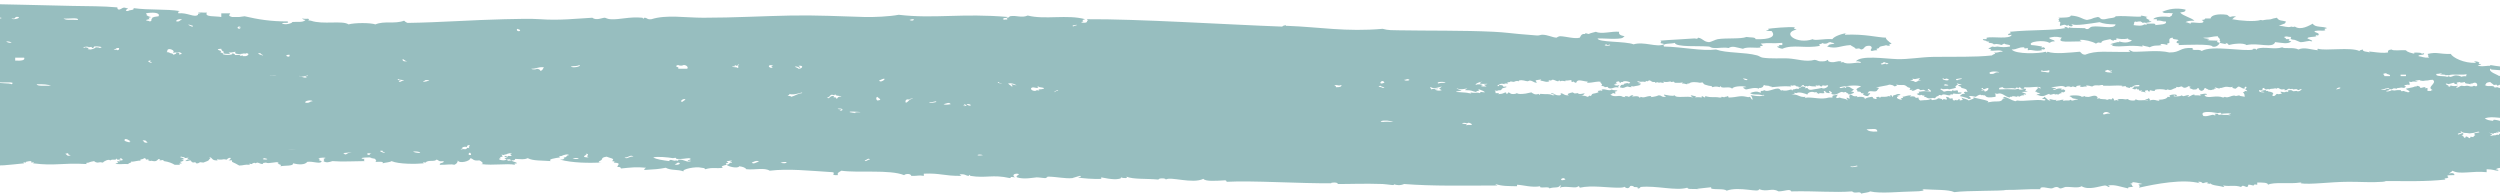<?xml version="1.0" encoding="utf-8"?>
<!-- Generator: Adobe Illustrator 16.0.0, SVG Export Plug-In . SVG Version: 6.00 Build 0)  -->
<!DOCTYPE svg PUBLIC "-//W3C//DTD SVG 1.1//EN" "http://www.w3.org/Graphics/SVG/1.1/DTD/svg11.dtd">
<svg version="1.1" id="Capa_1" xmlns:x="http://ns.adobe.com/Extensibility/1.0/" xmlns:i="http://ns.adobe.com/AdobeIllustrator/10.0/" xmlns:graph="http://ns.adobe.com/Graphs/1.0/"
	 xmlns="http://www.w3.org/2000/svg" xmlns:xlink="http://www.w3.org/1999/xlink" xmlns:a="http://ns.adobe.com/AdobeSVGViewerExtensions/3.0/"
	 x="0px" y="0px" width="640px" height="49.566px" viewBox="0 0 640 49.566" enable-background="new 0 0 640 49.566"
	 xml:space="preserve">
<path fill-rule="evenodd" clip-rule="evenodd" fill="#97BEBF" d="M-55.068,0.19l0.229,0.189c-0.513,0.294-1.492,0.393-1.376,0.945
	c7.737-0.488,17.259-0.481,22.483-0.567l-0.231,0.283l0.689-0.094c0.022,0.241,0.584,0.263,0.459,0.568
	c0.575-0.077,0.937-0.244,0.917-0.568l0.688,0.094l-0.227-0.283C-16.477,0.616,2.637,1.154,18.57,1.514
	c4.173,0.093,7.716,0.024,11.47,0.378c0.074,0.222-0.08,0.537,0.459,0.568c0.786-0.178,0.924-0.772,1.835-0.378
	C33.621,2,31.187,2.786,32.792,2.838c0.189-0.364,1.778-0.15,1.377-0.756c4.203,0.569,8.268,0.166,11.928,0.756
	c-0.533,0.031-0.499,0.299-0.46,0.567c2.386-0.237,4.141,1.196,5.048,0.379v-0.19l0.69-0.094l-0.69-0.095
	c-0.076-0.41,1.629-0.085,2.293-0.189c-0.779,1.205,2.206,0.855,3.673,1.136V3.405h2.296c-0.243,0.483-0.612,0.661,0.457,0.947
	h1.835l0.687-0.095l0.69-0.094c3.424,0.796,6.657,1.333,11.011,1.324c0.711,0.671-1.558,0.114-1.376,0.567
	c1.344,0.53,3.28-0.542,2.295-0.379c1.29-0.214,2.985,0.219,3.667-0.567c-0.513-0.04-0.714-0.21-0.916-0.379
	c1.149,0.241,1.437-0.096,1.835,0.19l-0.228,0.283l0.685,0.095c3.078,1.077,8.111-0.139,9.635,0.947
	c1.607-0.441,5.577-0.453,6.883,0c2.287-0.972,4.928-0.028,7.342-0.947c0.221,0.224,0.489,0.43,0.918,0.568
	c8.272-0.128,16.759-0.764,24.773-0.946c2.836-0.065,6.846-0.177,9.176,0c4.768,0.359,9.231-0.152,13.308-0.378
	c1.049,0.818,2.594-0.034,3.211,0c0.206,0.01,0.675,0.327,1.376,0.378c2.457,0.179,4.811-0.718,8.258-0.378l0.23,0.283l0.229-0.283
	c0.914,0.001,0.582,0.515,1.834,0.378c3.797-1.215,8.718-0.378,13.304-0.378c7.916,0,15.386-0.441,22.484-0.567
	c6.394-0.116,13.127,0.215,18.809,0.378c2.189,0.063,6.355-0.106,8.717-0.568c9.139,1.081,16.208-0.463,27.99,0.568
	c-0.623,0.458-0.918,0.117-1.378,0.377c0.554,0.041,0.282,0.211,0,0.379c0.654-0.076,0.774-0.228,1.378,0
	c-0.854-0.336,0.198-0.553,0.457-0.945c1.753-0.327,2.908,0.524,4.588-0.189c4.28,1.132,10.201-0.332,14.683,0.945l-0.689,0.221
	l0.229,0.347c-1.613,0.318,1.153,0.59,0.916,0l0.231-0.285l-0.231-0.283c12.883-0.093,35.675,1.368,50.01,1.892
	c0.102-0.212,0.512-0.296,0.917-0.378v0.189h0.463c8.134,0.294,14.969,1.584,24.313,0.756c1.401,0.412,2.59,0.351,4.129,0.378
	c7.306,0.137,16.629,0.002,24.318,0.379c2.926,0.142,4.829,0.441,6.424,0.567c2.199,0.174,3.474,0.296,4.588,0.378
	c0.666,0.05,0.98-0.19,1.375-0.188c1.463,0.004,2.504,0.664,3.67,0.756c-0.032-0.002,0.6-0.387,0.918-0.378
	c1.55,0.047,3.717,0.746,5.047,0.378c0.252-0.336,0.238-0.785,0.916-0.946h0.463V8.514c0.46,0,0.543,0.152,0.919,0.188
	c0.446-0.257,1.219-0.378,1.834-0.567c1.423,0.701,4.075-0.197,5.96,0c-0.245,0.668,0.393,0.973,1.381,1.135l-0.232,0.189
	l-0.229,0.189c-0.842,0.559-5.384,0.12-6.423,0.189c-0.076,1.044,7.225,0.679,9.175,1.514c2.738-0.806,5.901,0.858,7.802,0
	c-0.007-0.25-0.804-0.172-0.919-0.379l0.229-0.283l-0.229-0.284c2.617-0.24,4.849-0.279,8.718-0.568l0.691,0.096l0.225-0.285
	c1.264,0.193,1.408,1.048,2.756,1.135c0.472,0.032,1.672-0.657,2.291-0.758c2.215-0.352,5.871,0.018,7.342-0.566
	c0.803,0.176,2.465-0.005,2.294,0.566c3.768,0.159,5.364-0.686,4.13-2.08c-0.54-0.03-1.301,0.033-1.373-0.189l0.686-0.093
	l-0.23-0.285c0.852-0.143,5.382-0.592,6.885-0.378l-0.23,0.347l0.686,0.22c-3.999,0.87,0.072,3.895,4.133,2.458
	c0.428,0.486,2.899-0.174,5.043,0c0.321-0.755,2.93-1.558,3.674-1.511c-0.357,0.041-0.535,0.157-0.459,0.378
	c5.125-0.23,8.145,0.692,10.553,0.756c-0.426,0.126,0.794,1.176,1.375,1.514l-0.621,0.229l0.162,0.338
	c-0.357-0.042-0.906-0.005-0.916-0.19c-0.539,0.283-1.909,0.224-1.836,0.757l-0.691,0.222l0.232,0.346
	c-0.633-0.009-1.01,0.09-1.377,0.189c-0.945-0.205,0.647-0.771-0.459-1.324c-1.797-0.109-1.17,0.78-2.293,0.945l-0.539-0.282
	l-0.838,0.094c-0.268-0.393-0.965-0.61-1.375-0.947c-2.851,0.198-3.422,1.063-5.965,0.379l0.227-0.189l0.228-0.19
	c0.123-0.265,1.009-0.216,1.382-0.377c-0.007-0.251-0.806-0.173-0.918-0.379c-0.91,0.003-0.586,0.517-1.836,0.379
	c0-0.105-0.373-0.215-0.462,0l-0.686,0.22l0.231,0.347c-3.658,0.774-6.904-0.459-9.639,0.757c-0.657-0.106-1.12-0.296-1.373-0.568
	l0.688-0.093l-0.231-0.286h0.917v-0.567c-2.795,0.236-3.262-0.098-5.506,0.19c0.029,0.242,0.589,0.261,0.462,0.567l-0.688,0.096
	l0.227,0.282c-0.819,0.352-3.346-0.269-4.587,0.379c-1.726-0.321-2.595-0.858-3.671-0.19c-1.123-0.247-2.448,0.046-3.67,0
	c-0.918-0.032-0.953-0.337-1.375-0.378c-2.525-0.24-8.42,0.234-8.717-0.946c-0.908,0.32-3.383-0.006-2.754,0.946
	c4.624,0.07,9.643,1.219,13.305,0.756c2.756,0.983,7.256,0.618,10.553,1.514c0.488,0.134,0.844,0.482,1.378,0.567
	c1.987,0.324,5.093,0.121,6.424,0.19c2.465,0.131,4.61,1.001,6.878,0.378c0.657,0.047,0.775,0.313,1.381,0.378
	c1.043,0.054,1.723-0.044,1.834-0.378c0.629,0.191-0.195,0.313,0.918,0.569c1.401,0.138,1.352-0.327,2.754-0.191l-0.232,0.286
	l0.688-0.095c0.883,0.787,3.647-0.036,4.129,0.188c1.078-0.002-0.164-0.515-0.916-0.379c1.402-1.629,7.405-0.669,10.551-0.567
	c2.865,0.094,6.052-0.51,9.181-0.568c5.328-0.093,10.699,0.119,15.134-0.378c0.262-0.385,1.385-0.371,0.463-0.756
	c1.295,0.156,1.186-0.266,2.291-0.19c-0.488-0.714-2.717,0.008-3.207-0.378l0.229-0.283l-0.691-0.095
	c0.111-0.271,0.76-0.319,0.916-0.568l0.691,0.095l0.689-0.095c1.301,0.198,1.911,0.198,3.207,0c0.406-0.606-1.183-0.392-1.371-0.756
	c-0.867,0.141-0.317,0.564-1.379,0.189l-0.688-0.094l-0.688,0.094c-0.187-0.237-0.592-0.385-1.379-0.379l0.23-0.283l-0.686-0.094
	c-0.043-0.299-1.172-0.149-0.918-0.57h0.918V9.648c1.547-0.384,6.079,0.521,6.422-0.756c-0.576,0.041-0.938,0.295-0.918-0.19
	l0.688-0.221l-0.233-0.346c5.426-0.558,10.943-0.276,14.228-0.946c-0.515-0.394-0.496-0.4,0.458-0.189l0.228,0.283L529.676,7
	c0.619,0.321,5.117,0.019,4.13,0.378c1.208,0.29,0.882-0.416,1.833-0.567c1.868-0.296,5.661,0.809,5.963-0.567
	c-1.827-0.004-3.229-0.182-4.127-0.569c-2.536,0.395-6.134,0.964-6.881,0.569c-0.252,0-0.521,0.152,0,0.189
	c0.025,0.354-0.355,0.4-0.918,0.189l-0.231-0.283l-0.228,0.283c-0.807-0.471-0.76-0.276-1.834,0
	c-0.266-0.332,0.553-1.112-0.46-1.135l0.23-0.285l-0.23-0.283c0.557-0.04,0.282-0.21,0-0.378c1.394-0.056,3.132,0.029,3.212-0.567
	c2.488,0.188,2.748,0.901,4.127,1.134c2.107-0.393,0.716-0.338,2.753-0.756c0.886,0.077,0.362,0.732,1.835,0.567
	c1.385-0.373,2.582-0.257,2.752-0.756c2.988-0.23,7.408,0.489,6.423-0.189c1.298,0.189,1.153,0.276,1.836,0.378
	c-1.079,0.052,0.044,0.704,0.464,0.756l-0.231,0.283l0.686,0.096c-0.114,0.264-1.004,0.216-1.372,0.378l-0.463-0.095l-0.453,0.095
	c0-0.19-0.377-0.226-0.466-0.378c-0.786-0.076-1.173,0.28-1.37,0c-0.515,0.172-0.146,0.35-0.465,0.946
	c1.176,0.144,2.111,0.278,2.754-0.189l0.689,0.095l-0.227-0.285c0.866,0.083,2.764-0.258,2.291,0.379
	c1.244-0.182,3.162-0.084,2.752-0.946c-1.105,0.077-0.998-0.345-2.293-0.19V4.919h-0.916c0.387-0.701,2.746-0.8,4.125-0.567
	c1.021-0.44,0.409-0.507,0.92-0.947c-1.728-0.216-2.091,0.181-2.754-0.378c1.644-0.714,3.524-1.108,5.967-0.567
	c0.022,0.742-0.967,0.585-1.379,0.756c0.77,0.882,2.752,1.262,3.672,2.081c-1.135-0.027-1.902,0.098-2.293,0.378
	c0.652,0.047,0.773,0.312,1.377,0.379c-0.539-0.791,3.188,0.367,3.211-0.567c0-0.191-0.371-0.226-0.457-0.379l0.688-0.095
	l0.228-0.284h1.375c0.056-0.856,1.938-1.269,4.131-0.945c0.335,0.049,0.486,0.486,0.917,0.568c-0.226-0.044,1.448-0.396,1.376,0
	c-0.643,0.049-0.524,0.413-0.918,0.567c2.085,0.401,5.787,0.707,7.341,0.189l0.459,0.094l0.459-0.094
	c1.067-0.212,1.228,0.04,2.292-0.379l0.46-0.094l0.459-0.094c0.491,0.88,1.438,0.674,2.294,0.946
	c-0.213,0.718-0.25,0.433-1.835,1.135c1.364-0.011,2.325,0.557,3.215,0.189l0.455,0.094l0.464-0.094
	c1.565,1.048,3.74-0.314,4.586-0.757c0.517,1.047,2.559,0.619,3.67,1.135l-0.688,0.221l0.226,0.346
	c-0.967,0.252-1.354-0.093-2.752,0.189c-0.076,0.536,1.553,0.37,0.918,1.135l-0.687-0.092l0.231,0.282
	c-0.586,0.264-2.246,0.081-2.298,0.567c0.263,0.172,1.894,0.698,0.915,0.758c-0.261-0.396-1.727,0.272-2.75,0.188
	c-0.447-0.194-0.902-0.383-1.371-0.567l-0.691-0.094c0,0-0.69-0.097-0.228-0.663c-1.254,0.018-0.923-0.314-1.834,0
	c0.021,0.243,0.584,0.262,0.454,0.566h0.917l-0.226,0.349l0.688,0.221c-0.86,0.798-2.354,0.364-4.133,0.188
	c-0.601,1.71-4.328,0.058-7.341,0.756c-0.805-0.677-3.598-0.299-4.588,0c0.027-0.324-0.354-0.483-0.916-0.567
	c1.083,0.653-0.571,0.126-1.376,0l0.227-0.283l-0.227-0.284c0.327-0.578-0.47-0.69-0.459-1.135
	c-1.459,0.029-2.021,0.429-3.671,0.378c-0.079,0.256,2.656,0.247,0.918,0.568c0.39,0.179,1.128,0.125,2.753,0.189l-0.231,0.346
	l0.69,0.221c-0.011,0.318-0.839,1.256-1.835,0.946c-0.143-0.751-7.569-0.404-8.719-0.379l0.229-0.346l-0.69-0.221
	c0.072-0.222-0.074-0.535,0.461-0.567c0.14-0.498-1.779-0.149-1.377-0.757c-1.31,0.028-0.841,0.789-0.92,1.324l-0.621,0.23
	l0.168,0.337c-2.211-0.705-2.039,0.128-1.381,0c-1.326,0.256-1.976-0.083-3.207,0.568c-0.453-0.255-1.548-0.244-1.834-0.568v0.379
	c-3.716-0.524-5.248,0.272-7.805-0.189l0.232-0.283l-0.688-0.095c0.448-0.256,1.221-0.379,1.835-0.568h0.457v-0.188
	c1.293,0.429,2.324,0.359,3.213-0.19c-0.043-0.298-1.171-0.147-0.917-0.568c-0.982,0.291-2.5,0.131-2.753,0
	c-0.862,0.046,0.261,0.311-0.464,0.379h-0.454v0.189c-0.516-0.04-0.715-0.21-0.917-0.38c-0.947,0.242-2.33,0.304-2.297,0.947
	l-0.839-0.094l-0.537,0.284c-0.864-0.545-2.995-1.076-4.131-0.946c-0.101,0.011,0.456,0.379,0.46,0.379
	c-2.895-0.036-6.655,0.49-5.047-0.947c-1.688-0.401-2.283-0.194-3.213,0c-0.074,0.535,1.377,0.441,1.377,0.947
	c-0.901-0.057-0.909,0.255-1.377,0.377c-1.215-0.891-5.746-0.305-4.586,0.567c1.074,0.064,1.896,0.229,2.752,0.379l-0.228,0.285
	l0.687-0.096c0.182,0.271,0.55,0.32,0,0.567l-0.687-0.093l0.228,0.283c-2.041,0.394-2.426-0.272-3.67,0v-0.568
	c-0.576,0.043-0.938,0.295-0.916-0.189c-1.646-0.047-1.681,0.569-3.213,0.567c0.998,1.254,7.051,1.079,8.717,0.568l0.229,0.284
	l0.23-0.284c1.889,0.68,5.822,0.205,8.257,0c0.464,0.252,0.434,0.705,1.379,0.758c1.295-0.533,2.785-0.745,4.587-0.758
	c2.215-0.016,6.389,0.145,6.882,0c0.332-0.096-0.88-0.353,0-0.378c0.013,0,0.584,0.37,0.915,0.378
	c2.563,0.059,6.324-0.495,9.176,0.19c2.985,0.031,2.512-1.362,5.967-1.136c-0.354,0.965,1.519,0.088,2.297,0.757
	c2.689-1.561,10.753,0.233,13.303-0.379c-0.484-0.009-0.362-0.241,0.46-0.188l0.228,0.284l0.23-0.284
	c1.705-0.664,4.396,0.298,6.421-0.379c0.506,0.491,2.862-0.115,4.134,0.567c1.489-0.698,3.121,0.052,5.043,0.19
	c0.051-0.213-0.664-0.293,0-0.378c1.867,0.592,8.297-0.493,10.555,0.567c0.094-0.211,0.507-0.292,0.918-0.379
	c-0.215,0.594,1.152,0.534,1.836,0.758c-1.359-0.691,2.376,0.385,4.587,0c-0.131-0.431,0.108-0.711,0.919-0.758
	c0.338,0.428,2.571,0.076,3.668,0.19c0.303,0.506,1.38,0.693,2.295,0.946c-1.158-0.529,1.456-0.353,1.835-0.188
	c-0.706,0.073-0.069,0.227,0.459,0c0.404,0.606-1.511,0.257-1.378,0.754c0.958,0.112,1.312,0.47,2.754,0.379
	c-0.588-0.445,0.063-0.351-0.458-0.945c2.585-0.577,2.737,0.056,5.963,0c0.488,0.897,3.306,2.431,6.426,2.27
	c0-0.189-0.375-0.225-0.462-0.379c0.791-0.01,1.179,0.147,1.379,0.379l-0.23,0.285l0.687,0.094c-0.1,0.149-0.383,0.22-0.917,0.19
	c0.461,0.525,1.853,0.242,2.751,0.19h0.464v-0.19c1.965,0.321,3.942,0.643,6.877,0.568c1.777-1.637,4.968,0.396,6.886-0.191
	c0.18,0.494,1.37,0.572,1.376,1.136c-2.752,0.092-4.504,0.06-6.427-0.378c-1.664,0.725-6.375,0.137-8.712,0
	c0.253,0,0.519-0.154,0-0.189c-0.49,0.867,1.957,1.509,2.291,1.892c0.304-0.256,0.982-0.355,1.834-0.38l0.232,0.283l0.684-0.092
	c0.261,0.272,0.717,0.461,1.383,0.567c0.221-0.223,0.487-0.429,0.916-0.567c0.776,0.724,1.896-0.193,2.751-0.191
	c0.06,0,0.768,0.343,1.375,0.38c2.959,0.175,5.721-0.508,9.637-0.38c0.036,0.708-1.98,0.574-1.376,1.515
	c3.962-0.894,10.601,0.826,15.139-0.568c0.536,0.347,1.199,0.64,1.835,0.946c1.998-0.392,3.433,0.115,5.506,0.189
	c5.194,0.181,14.203-0.078,20.648,0.378c6.531,0.461,12.723,0.013,18.812,0.757l-0.69,0.221l0.229,0.347
	c-6.284,0.194-12.32-0.666-19.726,0.379c0.355,0.041,0.529,0.158,0.457,0.378l-0.621,0.229l0.164,0.337
	c-1.897-0.351-1.361,0.143-1.836,0.379c-3.283,0.154-5.594,0.014-11.015-0.189c-0.02,0.241-0.585,0.262-0.455,0.568
	c2.067,0.184,4.655,0.499,7.797,0.568c0.733,0.017,1.536-0.187,2.297-0.19c0.686-0.004,1.554,0.346,2.293,0.377
	c5.323,0.236,10.819,0.521,15.139,0.57c-0.353,0.041-0.901,0.006-0.916,0.188c3.87-0.134,6.018,0.53,8.259,0.565l-0.229,0.349
	l0.69,0.222c-4.289,0.54-10.227,0.713-13.768,0.944c-3.226,0.21-7.018-0.199-10.093,0c-0.784,0.051-1.643,0.493-2.294,0.567
	c-1.61,0.186-3.194-0.11-4.588,0c-0.796,0.063-1.119,0.355-1.832,0.379c-0.688,0.024-1.652-0.19-2.301-0.189
	c-5.1,0.012-9.608,0.704-13.303,0.757c0.256,0,0.523,0.153,0,0.188l-0.842-0.094l-0.535,0.283c-1.25,0.139-0.924-0.375-1.835-0.378
	l-0.686-0.094l0.226,0.282c-2.228,0.462,1.313,0.109-0.916,0.568l-0.689-0.095l0.229,0.284c-1.437-0.213-1.214,0.055-2.293-0.189
	l-0.228-0.188l-0.232,0.188c-0.653-0.072-0.771-0.226-1.376,0v-0.568c0.43,0.117,1.694,0.441,1.376-0.188
	c-1.624-0.1-1.206,0.453-2.752,0.757c0.513,0.393,0.495,0.401-0.459,0.189c-0.625,0.335,1.67,0.496,2.296,0.566l0.687,0.096
	l-0.229-0.285c1.549,0.289,2.042,0.402,3.671,0v0.189h0.459c0.534-0.156,1.229-0.248,2.293-0.189
	c-0.105-0.355,0.517-0.416,0.459-0.755l0.843,0.094l0.534-0.284c1.266-0.516,0.429,0.277,1.375,0.379v0.189h0.461
	c-0.027,0.244-0.59,0.263-0.461,0.566c0.461,0,0.55,0.155,0.917,0.189c0.616-0.189,1.39-0.311,1.836-0.568
	c0.527-0.594-0.72-0.459-0.917-0.756c1.979,0.258,1.74-0.021,4.589,0c1.007,0.469,1.214,1.268,3.213,1.324
	c0.182-0.325-0.682-0.484,0-0.568c1.817,0.135,0.133,0.228,2.29,0.379c-0.374-0.533,0.651-0.49,0.464-0.944
	c0.797,0.015,1.423-0.042,1.837-0.19c0.229,0.932,1.676,0.79,2.287,1.893c-0.354,0.041-0.529,0.158-0.455,0.377
	c-4.806-0.557-5.966,1.849-11.473,0.568c0.131,0.432-0.109,0.711-0.917,0.758c-0.535-0.735-1.199-0.053-1.835,0.189
	c-0.299-0.255-0.979-0.354-1.836-0.38c-3.359,0.883-5.507-0.478-8.258,0.946c4.097,1.193,15.779-0.076,18.353,2.082l-0.229,0.189
	l0.229,0.189c-0.279,0.01-0.542,0.027-0.457,0.189l-0.688-0.096l-0.229,0.285c-0.282,0.009-0.544,0.027-0.461,0.189
	c-0.28-0.011-0.544-0.029-0.456-0.189c-0.804,0.355-1.771-0.26-0.918,0.378c0.278-0.013,0.543-0.03,0.453-0.188
	c0.284,0.01,0.548,0.027,0.465,0.188c0.457,0,0.54-0.153,0.917-0.188l0.229,0.281l0.688-0.093c1.208-0.242,0.969,0.196,2.29,0.188
	c0.199-0.732,0.506-0.675-0.455-1.135c2.313,0.025-0.675-0.959,1.374-0.947c0.194,0.644,6.197-0.576,8.262,0.381
	c-0.488-0.01-1.168,0.088-0.46,0.188c1.596-0.058-0.039-0.514,0.918-0.569c1.558,0.199,3.927-0.172,5.047,0.381v0.188h0.458
	c-0.275,0.39-0.709,0.716-2.293,0.567l0.227-0.285l-0.687,0.096c-0.808,0.391-1.422,0.165-1.835,0.379
	c0.134,0.123,0.014,0.54-0.917,0.756h-0.458v0.189c-1.066-0.501-1.229,0.503-2.295,0c0.646,0.631-1.531,0.628-1.834,1.135
	c-0.079-0.221-0.728-0.205-1.379-0.189l0.229-0.188l-0.229-0.188c0.003-0.191-0.369-0.226-0.457-0.381
	c-0.63,0.19,0.194,0.312-0.915,0.569l-0.691,0.093l0.691,0.096c-0.747,0.509-1.454,0.281-2.301,0
	c1.182,0.744-1.565,0.127-1.833-0.188c-0.104,0.146-0.013,0.372-0.457,0.378c-0.234-0.632-2.133-0.089-3.213-0.189
	c-0.263-0.024-0.383-0.377-0.919-0.377c-0.008,0,0.384,0.384,0.464,0.377c-1.924,0.175-6.513-0.245-8.722-0.377
	c-0.924-0.057-2.42,0.054-1.376,0.377h-1.835v0.189l-0.227-0.096l0.227,0.096c-1.84-0.404-3.304-0.357-4.589,0.189l-0.226-0.285
	l-0.233,0.285c-1.632,0.294-0.273-0.643-1.376-0.567c-0.777,0.81-5.934,0.07-5.046,0.757c-1.777-0.195-1.889,0.098-3.211-0.189
	c0.337,0.516-0.914,0.379-0.918,0.757c1.563,0.54,3.873,0.369,3.212,0.378c-0.512,0.04-0.716,0.209-0.918,0.379
	c1.212-0.059,1.184,0.395,1.377,0.757c-1.803-0.002-3.616,0.011-5.964,0c-3.693-0.019-4.024,0.036-5.506-0.19
	c0.92,0.388-0.202,0.371-0.463,0.757c1.114,0.385,1.667,0.802,1.382,1.135c-0.695,0.222-2.401-0.435-3.218-0.378
	c-0.121,0.01,0.73,0.452,0,0.378c-1.2-0.122-1.913-1.315-3.668-0.378c0.498,0.045,1.104,0.311,0.462,0.378
	c-0.664-0.038-1.026-0.342-2.753-0.378v0.756c-3.707-0.4-6.993,0.701-8.721-0.378c-0.236,0.281-0.679,0.476-0.916,0.759
	c0.671-0.273,1.455-0.146,1.375,0.377c-0.686,0.033-1.693-0.066-1.835,0.19c0.183,0.269,0.553,0.317,0,0.565l-0.688,0.096
	l0.23,0.283c-5.252,0.56-9.587,0.363-15.599,0.379c0.918-0.002-0.329,0.179-0.459,0.188c-2.789,0.218-5.61-0.008-8.716,0
	c-4.914,0.015-9.719,0.792-12.391,0.378c0.256,0.002,0.52-0.152,0-0.189c-2.711,0.441-6.726-0.219-8.259,0.568
	c0.044-0.584-1.386-0.563-2.751-0.568v0.568l-0.688-0.094l-0.23,0.283c-0.585-0.01-0.635-0.243-1.376-0.189
	c-0.074,0.225,0.078,0.539-0.46,0.567c-1.141-0.508-1.09-0.28-1.375,0c-1.745-0.574-2.745-0.056-4.588-0.378
	c-0.047,0.213,0.669,0.294,0,0.378c-0.824-0.321-3.121-0.374-3.213-0.946c-0.096,0.229-0.508,0.117-0.916,0l0.23-0.281l-0.689,0.092
	c-1.206,0.492-0.36-0.305-1.836-0.188c-0.002,0.192,0.373,0.226,0.459,0.378c-4.239-1.191-11.442,0.188-15.598,1.135
	c0.748-0.895-1.228-0.748,0.92-0.946c-0.594-0.15-2.576-0.677-2.755-0.378c0.817,0.094-0.202,0.203-0.461,0.378
	c0.851,0.03,0.28,0.642,0.915,0.758c-0.717,0.017-1.588-0.024-1.371,0.378c-2.023-0.436-3.625-1.086-5.051-0.756
	c-0.35,0.081,0.882,0.329,0,0.378c-0.051,0.003-0.52-0.422-0.918-0.378c-1.422,0.158-4.124,1.283-5.963,0.189
	c-0.896,0.584-2.829,0.088-4.128,0.188c-0.243,0.021-0.911,0.396-1.376,0.378c-0.176-0.006-0.445-0.387-0.918-0.378
	c-0.659,0.012-0.771,0.369-1.377,0.378c-0.62,0.012-2.955-0.766-2.752,0.189c-3.035-0.078-6.535,0.256-8.721,0.188
	c-1.117,0.333-9.938,0.117-13.303,0.569c-1.529-0.711-4.891-0.53-8.26-0.758c1.138,0.367-0.405,0.551-1.835,0.568
	c-3.828,0.047-8.812,0.639-11.47,0c-0.42,0.331-1.606,0.346-2.293,0.567c-0.207-0.767-1.662,0.161-2.293-0.567
	c-4.705,0.362-9.386-0.156-15.599,0c-0.296-0.744-1.573-0.06-3.215,0c-1.847-1.008-2.84,0.254-5.044-0.568
	c0.167,1.047-5.018-0.809-8.26,0.379c-0.795-0.604-2.786-0.178-4.131-0.568c0.305,0.089,0.354-0.344-0.457-0.378
	c2.302,0.099-5.084,0.455-2.295,0.567c-2.301-0.14-3.006,0.119-3.211-0.379c-2.908,0.885-7.893-0.595-11.932-0.188
	c-0.04,0.006-0.48,0.741-0.917,0.188c0.988-0.166-0.276-0.097-0.918-0.188c0.44,0.063-0.369-0.511-0.918-0.188
	c0.103-0.059-0.317,1.008-1.372,0.188c-0.27-0.207,0.367,0.167-1.381,0.188c-2.912,0.039-7.014-0.694-10.092,0
	c-0.102-0.145-0.012-0.371-0.459-0.377c-0.119,0.736-3.393-0.24-4.588,0.377c-0.18-0.324,0.683-0.484,0-0.566
	c-0.459,0.781-1.375,0.275-2.754,0.756c0.129-0.658-2.846,0.15-2.293-0.566c-2.183,0.403-4.432-0.324-5.963-0.379
	c0.021,0.002-0.022,0.379,0,0.379c-2.106-0.051-3.873,0.025-5.507-0.569c-0.003,0.192,0.373,0.226,0.459,0.38
	c-8.308,0.023-16.631,0.195-23.858-0.38c-0.955,0.421-1.933,0.356-2.752,0c0.982,0.586-1.521,0.046-2.754,0
	c-4.655-0.166-8.908,0.03-11.47,0c-0.018-0.731-2.745-0.173-1.375-0.188c-8.192,0.092-20.543-0.738-27.071-0.378
	c-0.102-0.146-0.011-0.372-0.459-0.378c-2.062,0.126-5.01,0.354-5.505-0.379c-2.796,1.381-8.474-0.68-9.633,0.189
	c0.111-0.412-1.948-0.412-1.837,0c-3.136-0.297-6.479-0.006-8.26-0.758c0.594,0.408-0.564,0.516-1.373,0.189
	c-0.538-0.215,0.634,0.137-0.461,0.379c-1.599,0.357-4.409-0.38-4.588-0.379c-0.03,0,0.039,0.376,0,0.379
	c-1.435,0.139-5.435-0.148-5.961-0.379c0.129,0.057,1.373-0.364,0.455-0.376c0.033,0-2.085,0.592-1.835,0.565
	c-1.947,0.201-3.83-0.343-6.423-0.379c0.224,0.002-0.405,0.371-0.458,0.379c-0.25,0.049-1.869-0.209-2.296-0.189
	c-0.678,0.035-3.25,0.6-5.045,0c-0.597-0.469,1.347-0.784,0-0.943c-1.168,0.018-1.085,0.703-0.459,0.943
	c-1.972-0.209-0.585-0.087-1.377,0.189c-4.501-1.008-6.021,0.102-10.092-0.565l-0.228-0.284l-0.23,0.284
	c-0.875-0.081-0.831-0.542-2.295-0.379c-0.004,0.188,0.371,0.225,0.458,0.379c-4.681,0.032-5.273-0.746-9.636-0.567v0.567
	c-1.424-0.25-1.309,0.05-3.209,0c-0.105-0.646-1.456-0.593-1.835-0.19c-3.659-1.496-11.787-0.515-16.061-1.136
	c-1.227,0.716-0.859,0.542-0.916,1.136c-2.277,0.079-0.26-0.566-1.377-0.758c-5.964-0.367-11.244-0.96-16.057-0.378
	c-1.379-0.868-3.703-0.157-5.968-0.378c-0.266-0.393-0.881-0.645-1.834-0.757c-0.311,0.682-2.898,0.075-3.208-0.378l0.687-0.221
	c0,0-0.232-0.347,0.685-0.347c-0.025-0.116-0.064-0.226-0.455-0.188c0.022-0.116,0.065-0.225,0.455-0.189
	c-0.187-0.324-0.591,0.04-1.372,0c-0.004,0.189,0.368,0.223,0.455,0.378l-0.686,0.22l0.231,0.348
	c-0.802,0.171-1.771,0.422-0.917,0.757c-1.922,0.282-2.594-0.201-4.588,0.378l-0.232-0.284l-0.686-0.094
	c-1.531-0.417-5.231,0.413-4.592,0.946c-1.559-0.608-3.207-0.176-4.586-0.946c-1.883,0.36-2.627,0.401-5.506,0.567
	c-0.018-0.262,0.217-0.416,0.458-0.567c-2.492-0.249-3.783-0.074-6.422,0.188c-0.05-0.229-0.137-0.449-0.916-0.379
	c0.036-0.611,1.172-0.988-0.919-1.134l0.232-0.284l-0.692-0.094c0.952-0.695-0.508-0.727-1.374-1.136
	c-1.823,0.298-0.592,0.677-1.837,1.136l-0.23,0.282l0.686,0.096c-3.118,0.12-7.302,0.123-10.549-0.757
	c0.355-0.044,0.903-0.006,0.919-0.188l0.226-0.19l-0.226-0.188c1.053,0.057,0.506-0.548,1.37-0.568
	c-0.119-0.447-1.702,0.016-1.833,0.189l-0.686,0.094l0.23,0.285c-1.141,0.164-3.314,0.467-2.296,0.945
	c-2.427-0.179-4.664-0.033-5.965-0.757c-1.046,0.458-1.625,0.228-3.211,0.19c-0.051,0.229-0.137,0.446-0.917,0.377l-0.536-0.285
	l-0.84,0.096c0.004-0.189-0.371-0.225-0.46-0.378l0.803-0.188l-0.803-0.19c0.026-0.116,0.069-0.226,0.46-0.188l0.231,0.283
	l0.228-0.283c2.138,0.166-0.311-0.625,0.917-0.568c0.141-0.383-1.326,0.039-1.376,0.189h-0.46v0.189
	c-1.331-0.271-0.514-0.145-0.459,0.378l-0.685,0.095l0.228,0.284c-1.409,0.251,0.799,0.866,1.376,0.378l0.534,0.283l0.842-0.094
	c0.136,0.386,1.241,0.371,1.376,0.756l-0.687,0.094l0.228,0.285c-2.243-0.42-5.494,0.242-8.716-0.188
	c0.979-0.062-0.073-0.825-0.459-0.946c-1.709,0.199-1.482-0.398-2.293-0.567c-0.025,0.819-2.935,1.479-3.211,0.567
	c-0.053,0.485-0.261,0.902-0.919,1.135c-0.835-0.239-1.667,0.018-3.671,0c-0.342-0.582,1.259-0.363,0.918-0.945
	c-1.445,0.215-1.114-0.299-1.835-0.379c-0.404,0.637-2.164-0.037-2.752,0.757l-0.69-0.096l0.232,0.284
	c-1.912,0.209-6.448,0.24-8.262-0.566c-0.415,0.332-1.603,0.346-2.293,0.566c0.462-0.568-1.024-0.334-1.835-0.377l0.23-0.285
	l-0.23-0.283c0.4-0.389-2.335-0.378-0.919-0.566c-0.19-0.015-3.684-0.021-2.293,0.379h0.459l-0.227,0.281l0.227,0.285
	c-2.912,0.016-5.704,0.204-8.259,0c-0.841,0.281-1.553,0.507-2.293,0l0.231-0.285l-0.231-0.281c2.009-0.588-2.514-0.236-0.917,0
	l-0.228,0.344l0.686,0.223c-0.181,0.913-2.245-0.044-3.671,0.189c-0.634,0.824-2.221,0.736-3.67,0.377
	c0.217,0.783-2.146,0.502-3.209,0.757l0.16-0.339L71.333,42c0.046-0.214-0.668-0.297,0-0.379c-0.307-0.399-2.671,0.438-3.213,0
	l-0.689,0.095L67.203,42c-0.657-0.046-0.772-0.312-1.377-0.379l-0.229,0.095L65.37,41.81c-0.114-0.289-0.756-0.027-0.918,0.19
	l-0.69-0.097l0.229,0.285c-1.4-0.139-1.671,0.193-2.752,0.189c-0.538-0.348-1.197-0.64-1.835-0.945v-0.379h-0.916
	c1.22-0.607,0.249-1.008-0.46-0.189l-0.689-0.096l-0.688,0.096h-0.456l-0.692-0.096l0.227,0.285
	c-1.436,0.088-1.293-0.477-1.834-0.756c-0.253-0.002-0.522,0.152,0,0.188c-0.863,0.69,0.181,0.418-1.834,1.135l-0.839-0.096
	l-0.538,0.284h-0.46l-0.227-0.284l-0.689,0.096c-0.026-0.243-0.586-0.262-0.459-0.567c-0.586,0.011-0.632,0.242-1.378,0.189
	c0-0.191,0.373-0.225,0.458-0.379l0.693-0.096l-0.693-0.092c0.659-0.553,0.357-0.215-0.916-0.19c0.922-0.66-0.203,0.017-0.458-0.379
	c-1.329,0.106,0.706,0.295,0.458,0.569l-0.685,0.092l0.685,0.096c0.026,0.324-0.351,0.482-0.917,0.568
	c0,0.188,0.373,0.224,0.459,0.377l-0.687,0.094l0.228,0.285h-1.376c-0.673-0.416-1.513-0.764-2.753-0.945l-0.229-0.285l-0.688,0.096
	c-0.253,0-0.521-0.152,0-0.189c-0.687-0.623-0.538,0.634-1.835,0.379l-0.46-0.096l-0.458,0.096
	c-0.025-0.117-0.069-0.225-0.458-0.189l0.23-0.285l-0.688,0.096c-0.102-0.146-0.015-0.373-0.461-0.378
	c-0.597,0.515-1.262,0.106-0.917,0.757c-0.324-0.439-2.155,0.482-2.753,0c0.921,0.385-0.201,0.371-0.459,0.757
	c-0.95-0.114-3.012,0.233-3.211-0.19l0.686-0.094l-0.227-0.283v-0.189l0.686,0.094l-0.227-0.283c1.527,0.129,0.74-0.393,0.459-0.567
	c-0.257-0.002-0.521,0.153,0,0.19c-0.101,0.146-0.385,0.219-0.918,0.188l-0.232-0.284l-0.227,0.284h-0.919l-0.228,0.094
	l-0.228,0.096c-0.342-0.426-1.749,0.266-1.836,0.567l-0.692-0.096l-0.684,0.096c-0.517-0.041-0.716-0.211-0.918-0.378
	c-0.544,0.092-1.04,0.2-1.376,0.378l-0.69,0.095L22.241,42c-6.546-0.382-8.016,0.54-13.768-0.19l0.233-0.284l-0.691,0.096v-0.378
	c-0.628-0.01-1.003,0.09-1.375,0.189v0.188l-0.686-0.096L6.18,41.81C2.03,42.197-0.107,42.699-3.911,42
	c-0.225-0.599,0.826-0.67,0.457-1.323c-2.123-0.403-5.436-0.262-7.34-1.326l0.232-0.188l-0.232-0.188
	c1.069-0.106,1.069-0.571,0-0.19c-0.436-0.353,1.372-0.634,0-0.756c-0.026,0.241-0.588,0.262-0.459,0.565
	c-1.025-0.492-2.09-0.242-3.21-0.377c0.588,0.071,0.128-0.338-0.459-0.377c-1.576-0.111-5.137,0.287-7.8-0.758
	c-0.047,0.211,0.664,0.293,0,0.379c-1.975-0.729-3.035-0.318-5.965-0.379c-0.046-0.587,0.561-0.904,0.919-1.324
	c-0.81,0.575-1.424-0.517-1.836,0c0.473,0.026-1.303,0.709-1.375,1.135c-2.082-0.691-2.927,0.004-3.216-0.758
	c-0.094,0.229-0.506,0.116-0.917,0c-0.043,0.213,0.667,0.293,0,0.381c-0.772-0.403-3.151-0.303-6.423-0.758l0.232-0.189
	l-0.232-0.188c0.491-0.179,0.144-0.699,1.376-0.57l0.458,0.095c0,0,0.46-0.095,1.836-0.282c-0.628-0.01-1.004,0.088-1.376,0.188
	l-0.229-0.283l-0.689,0.096c-1.512-1.143-6.751-0.392-7.341-1.326c-0.711,0.273-1.788,0.399-2.751,0.567
	c-2.286-1.226-6.55-0.843-8.717-1.136c0.463-0.002,0.579-0.329,0-0.377c-0.884,0.886-2.203-0.101-3.67-0.379
	c-0.694,0.518-1.575,0.207-3.209,0.567c-0.534-0.655,0.21-0.348-1.379-0.567c-0.048,0.213,0.666,0.295,0,0.379
	c-1.212-0.211-2.948-0.484-5.046,0c-0.49-0.194-1.91-0.932-3.211-0.947c-0.022,0,0.399,0.391,0.458,0.379
	c-1.492,0.298-4.655,0.367-2.293,0.379c-0.102,1.246-2.895-0.085-3.671,0.378c-0.094-1.726,0.369-2.97,5.964-2.271
	c0.783-0.801,1.992-1.098,3.213-0.945c0.245-0.271-1.791-0.461-0.46-0.568c2.032,0.346,4.105,0.037,5.963,0.758
	c0.312-0.439,1.527-0.506,1.834-0.946l0.687,0.096l-0.227-0.284c1.568-0.172,3.113-0.355,4.589-0.568
	c-3.404,0.205,0.497-0.295,0-0.567c-0.01-0.004-4.418-0.233-4.589-0.567c-0.023,0.116-0.068,0.224-0.46,0.189l-0.229-0.283
	l-0.687,0.094c-0.534-0.031-0.499-0.3-0.456-0.567c0.537-0.029,1.297,0.032,1.372-0.188c-1.057-0.328,0.551-1.149,1.378-1.325
	c-0.516-0.04-0.715-0.21-0.918-0.379c2.081,0.355,0.627-0.752,2.296-0.566l0.227,0.282l0.231-0.282
	c0.662,0.21,1.119,0.204,1.374-0.19l0.689,0.094l-0.228-0.282c4.435-0.415,5.884,1.124,9.175,0.188
	c-1.161-0.757-3.583,0.123-5.046-0.567l0.689-0.096l-0.231-0.283c-0.141-0.435,1.325-0.21,1.377-0.567
	c-1.045,0.051-1.724-0.047-1.835-0.379c2.005-0.506,2.596-0.184,3.667-0.567c1.408-0.502,6.652,0.293,10.095,0
	c0.649-0.058,0.771-0.324,1.376-0.378c0.879-0.079,2.104,0.903,2.753,0.756c-0.816-0.7,1.254,0.035,0.92-0.567
	c2.163-0.019,6.955,0.448,7.799-0.189c-1.173,0.231-2.058-0.557-0.917-0.946c-3.235-0.575-4.444-1.047-9.181-0.758l0.233-0.283
	l-0.689-0.095c0.178-0.271,0.554-0.319,0-0.567c1.138,0.027,2.228,0.034,2.294-0.378c-2.493,0.07-0.528-0.329,0-0.569
	c-2.116-0.481-0.848-1.351-2.754-1.703c2.132-1.055-1.493-2.53-2.751-2.459c1.619-0.45-0.13-1.162,0.917-1.702
	c-0.629,0.008-1.003-0.091-1.377-0.19l0.231-0.283l-0.231-0.284c0.283-0.01,0.546-0.029,0.46-0.189
	c-0.441-0.384-1.76-0.409-3.213-0.379c0.175-0.585,1.565-0.734,0-1.135c-1.523,0.445-2.832-0.606-4.586,0
	c-0.219-0.223-0.488-0.428-0.917-0.567c-4.194-0.289-2.8-2.882-6.883-3.216c-1.085,0.058-0.852,0.657-2.295,0.568
	c0.024-1.519-3.091-2.809,0-4.163c-0.828-0.366,0.374-0.959,0.92-1.324c2.235,0.365,2.401,0.25,4.587,0L-55.068,0.19z M38.756,4.352
	L38.07,4.571l0.228,0.348c-0.458-0.002-0.546,0.154-0.916,0.189c0.004,0.251,0.803,0.173,0.916,0.379
	c0.534-0.033,0.498-0.3,0.458-0.568l0.233-0.284c0,0-0.233-0.283,1.604-0.472c0.537-1.049-1.789-1.029-3.211-0.758
	c-0.049,0.212,0.667,0.296,0,0.379C38.134,4.39,38.756,4.352,38.756,4.352 M4.804,4.352C3.32,4.118,4.454,4.963,2.97,4.729
	C3.115,5.13,5.144,4.77,4.804,4.352 M-1.16,4.541C-0.152,5.119,1.78,4.321-1.16,4.541 M16.278,4.729
	c0.647,0.538,1.48,0.245,3.669,0.379C20.225,4.362,17.426,4.885,16.278,4.729 M232.829,5.108
	C233.913,5.716,234.685,4.443,232.829,5.108 M46.556,5.108c-0.183-0.47-1.777-0.012-1.376,0.379
	C46.198,5.59,45.832,5.125,46.556,5.108 M-51.168,5.675c-1.193-0.112-1.651,0.076-1.377,0.569
	C-52.116,6.04-50.851,6.184-51.168,5.675 M275.042,6.622c1.769-0.439-0.549-0.224-0.462,0
	C274.696,6.909,274.974,6.637,275.042,6.622 M48.85,6.433c-1.644-0.512,0.396,0.561,0.459,0.378
	C49.392,6.573,49.645,6.678,48.85,6.433 M61.239,7.189C61.153,7.029,61.417,7.01,61.699,7c-0.579-0.582-1.382,0.211-0.46,0.378
	C61.761,7.342,61.491,7.189,61.239,7.189 M-22.952,7.663l0.23,0.282c0.297,0.273,4.702,0.909,5.506,0.19
	c-1.145-0.16-2.46-0.248-4.129-0.19V7.756h-0.458c0.024-0.24,0.586-0.261,0.458-0.567c-0.578,0.078-0.94,0.244-0.919,0.567
	L-22.952,7.663z M132.352,7.378C132.037,8.505,134.306,7.818,132.352,7.378 M1.592,10.595c0.202,0.231,0.59,0.388,1.378,0.377
	C2.769,10.74,2.385,10.584,1.592,10.595 M412.225,11.539c-0.087-0.213-0.463-0.103-0.463,0c-0.391,0.037-0.434-0.072-0.456-0.188
	C409.892,11.588,411.815,11.92,412.225,11.539 M23.387,12.013L22.7,12.107c-0.119-0.293-1.008-0.131-1.376,0
	c-0.004,0.105,0.372,0.216,0.458,0c0.459,0,0.547,0.154,0.918,0.189l-0.231,0.285l0.69,0.093c0.661-0.105,1.119-0.294,1.376-0.567
	c0.353,0.043,0.902,0.006,0.919,0.189c1.471-0.212-0.443-0.539-1.378-0.378c-0.105,0.147-0.014,0.374-0.46,0.378L23.387,12.013z
	 M30.04,12.864c0.537-0.03,0.386-0.343,0.459-0.568c-1.021-0.104-0.655,0.363-1.376,0.378C29.286,12.971,29.931,12.51,30.04,12.864
	 M56.65,13.053L56.422,13.4l0.689,0.222c-0.704,0.581,2.995,0.581,2.293,0c1.637,0.366-0.446,0.624,2.295,0.378
	c-0.513,0.392-0.495,0.398,0.458,0.188v0.188h0.459c0.737,0.083,1.539-0.703,0.458-0.754l-0.231,0.093l-0.227,0.095v-0.188
	c-0.535,0.237-2.995,0.432-2.293-0.38c-0.621,0.06-0.879,0.27-1.835,0.19c1.218,0.482-0.802,0.446-1.377,0.19l0.228-0.349
	c0,0-0.688-0.22-0.688-0.787C54.662,12.564,56.65,13.053,56.65,13.053 M42.657,13.337l0.688,0.095
	c0.042,0.299,1.168,0.15,0.918,0.568c0.577-0.078,0.938-0.244,0.917-0.568c1.715,0.082-0.34,0.836,1.376,0.378
	c-0.473-0.868-1.817-0.146-2.293-0.378l0.23-0.284l-0.23-0.284c-1.137-0.711-1.626,0.037-1.378,0.189L42.657,13.337z M66.745,13.81
	c-0.029-0.014,0.032-0.185,0-0.188C64.541,13.461,68.924,14.837,66.745,13.81 M-19.969,14c0.389-0.035,0.434,0.073,0.458,0.188
	C-18.575,13.225-22.26,14.933-19.969,14 M74.083,14C72.096,14.078,74.57,15.098,74.083,14 M6.18,14.755H3.888v0.759
	C5.454,15.591,6.501,15.455,6.18,14.755 M103.449,15.323c-0.596-0.584-0.605,0.544,0.46,0.378
	C104.831,16.153,103.705,15.492,103.449,15.323 M38.298,15.701c0.141,0.071,0.567-0.265,0-0.187
	C36.935,15.697,40.16,16.628,38.298,15.701 M482.418,15.892c-0.498,0.046-0.309,0.376-0.916,0.379
	c0.052,0.668,1.517-0.403,1.377,0.188C484.397,16.274,482.363,16.084,482.418,15.892 M189.243,16.459
	c-0.444,0.005-0.354,0.231-0.455,0.38c-0.39,0.034-0.434-0.075-0.464-0.19c-0.52,0.036-0.251,0.19,0,0.19
	c-0.009,0.182-0.559,0.144-0.917,0.187c0.105,0.272,1.372,0.067,1.381,0.379C189.4,17.275,188.56,16.9,189.243,16.459 M197.5,17.217
	c-0.072-0.221,0.102-0.337,0.463-0.378c-1.134-0.514-1.655,0.327-0.463,0.566C198.024,17.369,197.758,17.215,197.5,17.217
	 M173.414,17.311l0.231-0.094v0.378h2.293c0.474-0.532-0.712-1.317-1.374-0.756l-0.233-0.096l-0.228,0.096
	c-0.741-0.518-1.538,0.277-0.458,0.378L173.414,17.311z M148.409,16.649c-1.063,0.418-1.228,0.167-2.289,0.377
	C146.451,17.451,148.733,17.119,148.409,16.649 M204.845,17.405c-0.467-0.124-0.473-0.435-1.378-0.379
	c0.16,0.249,0.81,0.298,0.918,0.569c0.896,0.092,1.652-0.94,0-0.756C204.626,16.99,204.862,17.145,204.845,17.405 M139.234,17.217
	c-1.677-0.125-1.761,0.407-3.212,0.378c0.104,0.239,1.369,0.246,1.377,0c0.561,0.081,0.941,0.241,0.916,0.567
	C138.999,18.002,138.98,17.553,139.234,17.217 M540.686,18.162c-0.086-0.216-0.459-0.105-0.455,0c-0.947-0.375-0.433-0.375-1.381,0
	c0.113,0.333,0.793,0.43,1.836,0.378c0.087-0.16-0.177-0.178-0.455-0.188C540.144,18.19,540.406,18.173,540.686,18.162
	 M522.793,17.973c-1.065,0.471,0.893,0.385,1.377,0.567c0.391,0.035,0.435-0.074,0.457-0.188v-0.379
	c-0.367,0.1-0.741,0.196-1.375,0.189C522.863,18.197,522.818,18.087,522.793,17.973 M511.781,18.54
	c-0.207-0.373-3.217-0.34-2.291,0.378C510.896,19.059,510.373,18.399,511.781,18.54 M626.71,19.58l0.231-0.093
	c0.321,0.532,1.075-0.217,1.834-0.189c0.999,0.036,1.055,0.376,1.836,0.378c-2.002-0.002,1.813-0.408,0.462,0
	c0.498-0.151,0.146-0.547,0.455-0.758c-0.693,0.469-3.953-0.115-4.587,0.38l-0.46-0.097l-0.458,0.097
	c0.433-0.352-2.623-0.117-0.917-0.38c-0.187-0.322-0.594,0.04-1.378,0c-0.392,0.794,2.056,0.415,2.753,0.758L626.71,19.58z
	 M610.885,18.729c-1.333,0.165-0.518,0.285-0.46,0.758h1.377C612.138,18.97,610.888,19.105,610.885,18.729 M48.85,19.107
	C47.365,19.145,51.428,19.042,48.85,19.107 M615.93,19.107h-1.375v0.379h1.375V19.107z M70.415,19.298
	c-0.328-0.086-2.681-0.069-0.459,0C70.439,19.312,71.199,19.498,70.415,19.298 M78.672,19.487c0.853-0.587-1.393,0.495-1.835,0
	c-1.152-0.292,1.152,0.508,1.376,0.378c0.521-0.036,0.257-0.191,0-0.189C78.131,19.515,78.394,19.498,78.672,19.487 M489.527,20.148
	l0.231,0.284c-1.894,0.532,0.174-0.031,0.459,0.568c0.516-0.04,0.715-0.21,0.918-0.378l0.688-0.096l-0.688-0.094
	c0.702-0.728,0.448-0.375-0.918-0.189L489.527,20.148z M500.769,20.243c-0.129,0.339,0.435,0.387,0.462,0.189
	C502.937,20.143,502.336,19.894,500.769,20.243 M498.017,20.243c-0.392,0.035-0.433-0.074-0.455-0.189
	c-1.004,0.082,0.867,0.836,1.372,0.378C498.775,20.215,498.129,19.953,498.017,20.243 M446.173,20.054
	C446.888,20.948,448.449,20.306,446.173,20.054 M225.034,20.622C225.619,21.555,227.927,19.195,225.034,20.622 M360.379,20.243
	c-0.375,0.035-0.461,0.189-0.92,0.189C359.707,20.877,361.629,20.546,360.379,20.243 M102.074,20.243
	c-0.642,0.066-0.04,0.332,0.458,0.379c0.084,0.161-0.181,0.179-0.458,0.189c0.256,0.547,0.715-0.291,1.375-0.189
	C103.345,20.349,102.076,20.555,102.074,20.243 M620.287,20.715l-0.688-0.093c-0.188-0.323-0.592,0.039-1.375,0
	c1.809,0.683-0.321-0.03-0.918,0.378l-0.689-0.096l0.23,0.285v0.567l-0.458-0.093l-0.46,0.093c-0.462,0.002-0.576,0.331,0,0.379
	c0,0.189-0.372,0.224-0.458,0.378l-0.689-0.096l0.231,0.285l-0.231-0.285l-0.687,0.096c-0.283,0.01-0.542,0.028-0.459,0.189
	l-0.842-0.095l-0.533,0.285c-0.514-0.04-0.717-0.212-0.919-0.379c-0.658,0.045-0.773,0.312-1.377,0.379
	c-1.419,0.244,1.318,0.247,0.919-0.19c0.458-0.001,0.544,0.153,0.917,0.19c-0.097,0.211-0.509,0.295-0.917,0.379
	c-0.142,0.383,1.325-0.04,1.377-0.191l0.686,0.095l0.689-0.095h0.918l0.228,0.283l0.689-0.092c0.003,0.249,0.806,0.171,0.918,0.378
	c1.245-0.173-0.466-0.663-0.46-0.947l0.46-0.095l0.458-0.094c0.543-0.093,1.041-0.202,1.377-0.378h0.46v-0.189
	c0.575,0.076,0.938,0.243,0.915,0.567c0.587-0.011,0.638-0.243,1.376-0.189l-0.227,0.283l0.688-0.094v0.758h0.916
	c0.029-0.118,0.068-0.227,0.459-0.191c-1.86-0.788,1.247-1.707,0-2.648c-0.867-0.043-1.011,0.214-1.836,0.19L620.287,20.715z
	 M400.75,20.811c-0.652-0.075-0.771-0.228-1.375,0l-0.228-0.285l-0.231,0.285c-0.61,0.027-1.383-0.77-1.834-0.189l-0.688-0.096
	l0.228,0.285c-0.812,0.351-1.338-0.082-2.293-0.189l0.23-0.286l-0.689,0.096c-1.332,0.164-0.516,0.283-0.457,0.757
	c-0.937-0.058-0.901-0.513-1.836-0.567l-0.231,0.093l-0.228,0.096c-0.572,0-1.334-0.471-2.293-0.189v0.189l-0.459-0.096
	l-0.459,0.096c-0.662,0.418-1.121-0.238-1.377,0.189l-0.691,0.093l0.232,0.285h-0.457h-0.461v0.189
	c-0.809-0.351-1.422,0.048-1.835,0.379c0.026,0.198,0.585,0.149,0.458-0.19c0.359,0.042,0.908,0.005,0.92,0.19l0.227,0.283
	l0.691-0.094v0.189l-0.994,0.283l-0.384,0.473c-0.356,0.043-0.903,0.005-0.918,0.191l-0.687-0.096l0.228,0.284v0.378h0.917
	l-0.227,0.284l0.687-0.094c0.673,0.003,1.452-0.798,1.378,0c0.355-0.044,0.53-0.157,0.457-0.378
	c0.723,0.081,0.391,0.593,1.836,0.378l0.23-0.096l0.229-0.094c0.191,0.422,2.435,0.146,2.752,0l0.459-0.096l0.459-0.092
	c0.416,0.329,1.025,0.727,1.834,0.378l0.229,0.283l0.23-0.283c1.856,0.192,2.109-0.127,3.211,0.378
	c1.33-0.106-0.705-0.295-0.457-0.568c1.082,0.059,0.852,0.658,2.293,0.568c0.177-0.27,0.553-0.318,0-0.568
	c1.08,0.059,0.855,0.658,2.293,0.568c-0.848-0.334,0.121-0.585,0.918-0.756l0.535,0.282l0.842-0.094
	c0.068,0.472,1.558,0.056,1.838,0c-0.491,0.176-0.145,0.698-1.379,0.568c-1.312,0.01,1.748-0.028,1.835,0.378
	c0.647,0.015,0.524-0.549,0.917-0.189c0.636-0.389-0.141-0.524,1.38-0.757l0.687-0.22l-0.23-0.346c0.517,0.019,0.715-0.277,0.917,0
	c0.256,0,0.521-0.154,0-0.191c0.39-0.553,1.481,0.114,2.298,0l0.229-0.094l0.227-0.094c0.008,0.311,1.275,0.105,1.378,0.379
	l-0.688,0.219l0.228,0.347c0.003,0.104-0.368,0.215-0.455,0c-0.606,0.002-0.419,0.332-0.917,0.378
	c1.216,0.894,2.289-0.057,3.208,0.568l0.688,0.094l-0.227-0.283c0.354,0.042,0.903,0.005,0.917,0.189
	c0.722-0.016,0.358-0.482,1.373-0.378c-1.084,0.696,0.573-0.081,1.379,0.378l0.229,0.284l0.227-0.284
	c0.973,0.418,1.357-0.243,2.751-0.189l-0.226,0.283l0.69-0.094c0.539-0.091,1.039-0.201,1.376-0.378
	c0.91,0.003,0.58,0.517,1.836,0.378c-0.027-0.241-0.589-0.262-0.461-0.568c0.965,0.126,2.038,0.502,2.754,0.19
	c0.303,0.865,3.309,0.007,4.586,0.568c-0.023-0.242-0.588-0.262-0.457-0.568c0.588,0.01,0.635,0.242,1.375,0.189
	c-0.83,0.592,0.141,0.098,1.377,0.379c-0.119-1.043,1.037,0.665,0.918-0.379c1.693,0.522,2.271,0.101,3.67,0.379h0.461v-0.19
	c0.511-0.019,0.713,0.276,0.916,0h0.459v-0.189c0.357,0.042,0.533,0.158,0.457,0.379c2.451-0.07,2.746-0.596,4.588-0.19l0.459,0.094
	l0.459-0.094c1.128,1.968,0.521-0.541,0-0.378c0.507-0.158,2.087,0.529,3.67,0c0.003-0.106-0.37-0.215-0.456,0
	c-1.456-0.45-2.333,0.04-3.214-0.568l0.623-0.23l0.753-0.148h0.46l0.916,0.282v-0.47h0.462l0.228-0.096l0.229-0.095
	c1.037,0.781,3.494-1.232,4.132,0l0.229,0.095l0.227-0.095c0.57,0.261,1.338,0.109,2.298-0.188l0.228,0.283l0.226-0.283
	c0.464,0,0.551-0.153,0.919-0.19l0.689,0.094l-0.229-0.283c0.516-0.04,0.714-0.21,0.919-0.378c0.461-0.002,0.541,0.153,0.917,0.189
	l-0.23,0.283l0.686-0.094c0.428,0.89,1.449,0.3,2.752,0.189l0.465-0.095l0.454-0.094c0.88,0.642,2.615-1.14,0.917-0.567
	l-0.688-0.096l-0.229,0.285c-0.643,0.015-0.521-0.55-0.919-0.189l-0.686-0.096l0.23,0.285c-0.802,0.013-1.43-0.043-1.834-0.189
	l-0.23,0.093l-0.232,0.096c0.004-0.107-0.367-0.215-0.455,0c-0.361-0.042-0.533-0.16-0.461-0.379
	c-0.869,0.021-0.318,0.626-1.375,0.568v-0.189h-0.461c-0.107-0.205-0.752-0.454-0.919-0.189l-0.685-0.096l0.231,0.285
	c-2.249-0.167-3.292,0.067-5.05,0.189v-0.189h-0.456c-0.007-0.312-1.274-0.107-1.38-0.379c-0.512,0.172,0.029,0.423-0.918,0.757
	h-0.455v0.189c-1.029-0.427-2.301,0.012-3.215,0.19c-0.606-0.003-0.418-0.332-0.917-0.379c0.102-0.147,0.383-0.221,0.917-0.189
	c-0.172-0.321-3.246-0.433-3.67,0.378c-0.596-0.646-1.963-0.089-2.75-0.378l-0.233-0.285l-0.228,0.285
	c-0.68-0.218-1.155-0.218-1.836,0l-0.228-0.285l-0.688-0.093c-1.094-0.274-1.127-0.287-1.377-0.568l-0.231-0.285l-0.687,0.096
	c-0.631-0.164-2.287-0.341-2.752,0.189h-0.459v0.189c-0.59-0.011-0.637-0.243-1.377-0.189l0.231-0.285l-0.688,0.096h-1.377
	l-0.232-0.285L427.822,21c-0.188-0.324-0.593,0.039-1.375,0l-0.691-0.096l0.23,0.285h-0.459l-0.46-0.096l-0.456,0.096
	c-0.097-0.229-0.509-0.117-0.922,0V21h-0.454c-0.47,0.022-0.93-0.816-1.381-0.189l-0.687-0.096L421.399,21
	c-1.149-0.242-1.438,0.095-1.836-0.189c-1.329,0.105,0.702,0.295,0.456,0.567l-0.688,0.094l0.688,0.095
	c-0.127,0.389-1.222,0.377-1.835,0.568l-0.687-0.096l0.229,0.285c-0.356-0.044-0.905-0.007-0.916-0.189
	c-0.657,0.044-0.772,0.311-1.379,0.378c-1.334-0.164-0.515-0.283-0.456-0.757l0.686-0.093l0.232-0.285
	c0.512,0.019,0.715-0.275,0.917,0c1.634-0.159-1.124-0.999-1.379-0.378h-0.456v0.189c-0.361-0.042-0.536-0.159-0.463-0.378
	c-0.953,0.105-0.967,0.295-0.456,0.567h-0.461v0.189c-1.09,0.106,0.513,0.569,0.917,0.189c0.044,0.515-0.762,0.38,0,0.757
	c-1.227-0.586-1.741,0.497-2.752,0l-0.229-0.284l-0.688,0.095c-0.095-0.213-0.506-0.296-0.918-0.378l0.229-0.283l-0.229-0.285
	c0.05-0.213-0.665-0.295,0-0.378c-1.084-0.338-1.821,0.213-3.67,0.189l0.231-0.285l-0.688-0.093
	c-1.426-0.275-2.016-0.456-2.297,0.378c-0.644,0.015-0.52-0.551-0.918-0.189c-1.116-0.356,0.9-0.688-1.377-0.378h-0.459V20.811z
	 M109.874,20.622c0.129-0.211-2.162-0.132-0.919,0C107.337,21.15,109,20.96,109.874,20.622 M477.373,20.811
	C474.963,20.562,478.615,20.938,477.373,20.811 M354.412,21.189C353.899,19.881,352.356,21.977,354.412,21.189 M379.189,21
	c1.174-0.357-1.792,0.232-1.376,0.756c0.408-0.411,2.615,0.022,1.376,0.19c-0.084,0.16,0.178,0.179,0.459,0.189h0.917
	c-0.907-0.605-0.907-0.358,0-0.568C381.783,21.235,377.67,21.858,379.189,21 M638.641,22.417l0.69-0.093
	c1.361,0.745,0.976-1.054,1.372-0.378c0.281-0.011,0.547-0.029,0.464-0.19v-0.378c-0.936,0.056-1.226,0.378-1.836,0.568l-0.23-0.283
	l-0.687,0.093c-0.238-0.279-0.68-0.477-0.918-0.756c-1.47,0.128-0.865,0.629-1.381,0.756c0.744,0.553,1.453,0.075,2.299,0.379
	L638.641,22.417z M630.842,22.039l0.687-0.093c0.586,0.01,0.636,0.242,1.38,0.189l0.228-0.096l0.228-0.093
	c1.315,0.695,0.962-1.44-0.455-0.568h-0.463v0.189c-0.426-0.203-1.689-0.059-1.372-0.567c-0.545,0.026-1.042,0.336-1.381,0
	c-0.953,0.106-0.971,0.295-0.454,0.567c-0.563-0.022-1.092-0.056-0.922-0.378c-0.608-0.027-1.709,0.636-1.835,0.189
	c-1.083,0.053,0.528,0.506,0.46,0.757c-1.251,0.35,1.393-0.049,0-0.379c1.083,0.278,0.853,0.4,2.297,0.19
	c0,0.189-0.375,0.224-0.463,0.378c0.137,0.449,0.917-0.344,1.38-0.378L630.842,22.039z M370.01,21.189
	c0.148-0.334-2.568-0.338-1.834,0.189C368.588,21.231,369.218,21.173,370.01,21.189 M255.771,21.189
	c-0.019-0.004,0.008-0.191,0-0.189C254.234,21.106,258.216,21.793,255.771,21.189 M-0.701,21c0.501,0.487,2.964,0.165,3.671,0.567
	C4.194,20.726,0.855,21.323-0.701,21 M500.541,22.229l0.228,0.284c-0.459-0.001-0.542,0.154-0.916,0.189l-0.455,0.094l-0.464,0.096
	c-0.311-0.377-1.523,0.186-1.835-0.19c-1.083,0.053,0.526,0.506,0.463,0.757c0.586-0.01,0.633-0.242,1.372-0.188l0.689,0.092
	l0.229-0.283c0.664,0.419,1.119-0.238,1.378,0.191v0.378h0.919c0.058,0.339-0.455,0.441-1.381,0.378l-0.685-0.096l-0.231,0.284
	c-0.499-0.074-1.099-0.227-0.455,0c-0.151,0.628-2.002-0.497-2.299,0.19l-0.687-0.095l-0.23,0.284
	c-0.643,0.049-0.52,0.413-0.917,0.568l-0.455-0.095l-0.463,0.095c-1.25,0.138-0.925-0.376-1.835-0.379l0.232-0.284l-0.691-0.094
	c0.003-0.106-0.372-0.215-0.458,0c-0.513-0.041-0.716-0.211-0.918-0.378l0.687-0.221l-0.228-0.347h0.459l0.685-0.096
	c0,0,0.69-0.092,2.067,0.096c0.021-0.261-0.218-0.415-0.456-0.567c-0.068-0.337-0.818,0.081,0,0.188
	c-0.102,0.149-0.387,0.22-0.921,0.191l-0.534-0.285l-0.841,0.094c-0.802-0.878-0.955,0.23-2.295,0.191
	c0.921-0.661-0.202,0.016-0.457-0.379l0.229-0.347l-0.689-0.221c-0.965-0.824-1.03-0.471-2.293-0.568l-0.688-0.093l0.227,0.283
	c-1.059,0.374-0.51-0.048-1.375-0.19l-0.459-0.093l-0.459,0.093c0.058,0.089-1.748,0.322-2.752,0.568
	c0.051-0.012-0.811,0.009,0.459,0.189l-0.228,0.283l-0.231,0.284c-0.318,0.797-2.088-0.182-2.293,0.569l-0.229,0.282l0.687-0.094
	c0.102,0.357-0.517,0.418-0.457,0.757c-0.904,0.057-0.91-0.256-1.377-0.379l0.231-0.284l-0.69-0.094
	c-0.056-0.231-0.138-0.448-0.918-0.378l-0.115-0.379c0,0-0.803-0.188,1.033-0.945c-0.746-0.386-3.529-0.287-5.506,0.189
	c0.053,0.67,1.514-0.402,1.377,0.189c0.553-0.04,0.281-0.21,0-0.378c1.438-0.089,1.293,0.475,2.293,0.757l-0.227,0.188l-0.23,0.191
	c-0.183,0.205-0.551,0.453,0,0.188c1.242,0.172-0.388,0.696-0.918,0.756c-0.103-0.146-0.015-0.373-0.459-0.378l-0.229-0.284
	l-0.691,0.096c-0.568-0.464-1.332,0.566-2.291,0.566c-1.548-0.171-0.055-0.422-0.918-0.756c-0.535-0.542-0.535,0.305,0,0.378
	c-1.005,0.035-1.459-0.155-1.381-0.566c-1.257,0.167,1.07,0.766-1.371,0.566l-0.231,0.094l-0.233,0.096
	c-0.021-0.115-0.064-0.224-0.455-0.19l0.229-0.284l-0.689,0.096c-0.785-0.344-1.804,0.057-1.836,0.566
	c-0.404-0.23-2.232-0.818-2.752-0.378l-0.686-0.096l0.23,0.286c-0.464-0.003-0.549,0.153-0.917,0.188
	c1.837-0.212,1.976,0.805,3.669,0.568l-0.23,0.284l0.686-0.094c1.807-0.062,3.52,0.568,5.505,0h0.919v-0.379
	c0.122-0.267,1.012-0.217,1.379-0.379c-0.201,0.376-1.054,1.232,0.459,0.758l-0.231,0.094l0.231-0.094
	c0.448,0.256,1.545,0.245,1.836,0.568c0.858,0.474-0.271-0.183,0-0.568c1.584,0.757,0.043-0.234,0.918-0.758
	c0.719,0.083,0.393,0.596,1.834,0.379l-0.227,0.283l0.684-0.094c1.002-0.033,1.461,0.155,1.379,0.567
	c0.635-0.471,1.301-0.45,1.834-0.567c0.633,0.19-0.193,0.312,0.918,0.567c0.959-0.055-0.684-0.512,0.918-0.567l0.227,0.284
	l0.232-0.284c0.685-0.032,1.688,0.068,1.834-0.189l0.688,0.095l-0.229-0.284h0.459l0.229,0.472l0.229-0.472
	c0.936-0.106,0.9-0.569,1.835-0.19c-0.343,0.359-1.369,0.133-0.458,0.568h-0.461v0.19c-0.024,0.467,1.998,0.843,0.919,0.189
	l0.688-0.095l-0.229-0.284c0.872-0.082,1.151-0.408,2.293-0.378c-0.849,0.637,0.118,0.023,0.918,0.378l0.228,0.284l0.69-0.094
	c-0.034,0.329,0.104,0.586,0.459,0.754c1.842-0.209,1.592,0.048,2.752-0.377l0.233,0.283l0.685-0.093
	c0.515-0.041,0.715-0.212,0.917-0.379c0.463,0,0.547,0.153,0.917,0.188l0.231,0.283l0.231-0.283
	c2.073,0.641-0.498-1.105,1.372-0.377l0.232,0.282l0.687-0.093c0.071,0.222-0.08,0.537,0.46,0.565l0.229-0.094l0.228-0.093
	c0.199,0.642,0.99-0.83,0.918,0.187c1.337-0.162,0.521-0.281,0.463-0.754c0.433,0.323,1.519,0.381,1.835,0.754
	c0.553-0.291,2.023-0.504,0.917-0.944c1.353,0.576,2.406,0.49,4.126,1.136l-0.229,0.283l0.692-0.095
	c1.547-0.332,2.82,0.2,3.207-0.757l0.689-0.096l-0.689-0.093c0-0.189,0.377-0.226,0.463-0.379c1.064,0.317,1.64,0.837,2.752,1.136
	l0.228-0.095l0.231-0.097c1.883,0.326,4.845-0.404,6.881,0c0.635-0.014,0.486-0.481-0.459-0.377c0.025-0.241,0.59-0.262,0.459-0.567
	c0.666,0.232,0.693,0.722,1.375,0.944c0.259,0,0.521-0.151,0-0.187c0.113-0.488,0.793,0.259,1.838,0l-0.227,0.283l0.685-0.097
	c0.584-0.01,0.636-0.241,1.377-0.187l-0.228,0.283l0.687-0.097h0.917l0.23-0.094l0.229-0.093c0.3,0.564,0.979-0.182,1.836,0
	c-0.122-0.268-1.01-0.218-1.377-0.379l-0.233-0.189l-0.226-0.19c-1.471-0.384,2.477-0.573,2.752,0c0.459,0,0.546-0.154,0.919-0.189
	v0.189h0.456c0.636,0.29,2.117-0.893,2.753,0.19l-0.229,0.282l0.689-0.093c0.068,0.351,1.557,0.115,1.839,0.379h0.454v-0.19
	c0.578,0.043,0.939,0.295,0.918-0.188c0.533,0.031,0.499,0.298,0.462,0.565c0.513,0.021,0.711-0.273,0.918,0
	c0.253,0,0.521-0.151,0-0.187c0.073-0.222,0.722-0.206,1.372-0.19l0.689,0.096l0.691-0.096c-0.23,0.369,2.275,0.682,1.836,0
	c0.838,0.643,1.885,0.106,3.206,0.377c0.037-0.264-1.333-0.215-0.454-0.377h0.454v-0.188c0.535,0.031,0.498,0.298,0.464,0.565
	c0.678-0.217,1.156-0.217,1.832,0l0.688,0.097l-0.23-0.283c1.373-0.006,2.163-0.346,2.299-0.758l0.685,0.094l-0.231-0.283
	c-0.224-0.369,2.281-0.681,1.836,0c-0.277-0.01-0.543-0.029-0.455-0.189c-0.972,0.277,0.481,0.399,1.373,0.189l0.231-0.095
	l0.231-0.094c0.299,0.566,0.979-0.18,1.834,0c-0.028,0.115-0.068,0.222-0.459,0.189c0.416,0.512,1.025-0.432,1.834-0.379v0.19h0.461
	h0.457l0.69,0.094l-0.231-0.284c0.281-0.055,1.769-0.471,1.836,0l-0.687,0.095l0.228,0.284c0.8,0.686,2.763-0.332,4.588,0.379
	l0.228-0.096l0.231-0.094c0.664,0.546,2.058-0.689,2.752-0.189l0.459-0.095l0.459-0.094c0.05,0.358,1.517,0.132,1.375,0.568
	c-0.085-0.148,0.178-0.855-0.457-1.324l0.23-0.096l0.227-0.094v-0.188l0.691,0.092l-0.232-0.283c-0.764-0.374,0.047-0.241,0-0.756
	c-0.143-0.306-0.65,0.015-0.459,0.378c-0.809,0.054-1.418-0.89-1.834-0.378l-0.229,0.189l-0.23,0.189
	c-0.462,0-0.545-0.152-0.918-0.189l0.232-0.284l-0.69,0.095c-1.442-0.21-1.209-0.09-2.294,0.189h-0.458v0.189
	c-0.8-0.165-1.767-0.633-0.919,0h-0.457v0.19c-0.463-0.002-0.547,0.152-0.92,0.188l-0.229-0.094l-0.228,0.094
	c-0.113-0.268-0.756-0.319-0.918-0.567c-0.517,0.172,0.029,0.423-0.916,0.758c-1.139-0.151-0.438-1.343-1.377-0.379l-0.803,0.046
	l-0.574-0.236c-1.015-0.272,0.574-0.462-0.459-0.567c0.065-0.47-0.996,0.96-1.834,0c-0.463-0.002-0.549,0.153-0.92,0.189
	l-0.688-0.095l0.227,0.284c-1.063,0.082-1.229,0.835-2.289,0.379l-0.232,0.094l-0.23,0.094c-0.008-0.288-3.396-0.415-2.752,0.191
	c-0.998,0.12-1.462-0.538-1.373,0.188c-0.363-0.042-0.535-0.159-0.464-0.379c-0.954,0.107-0.967,0.296-0.454,0.569
	c-0.59-0.011-0.636-0.242-1.382-0.19c1.128-0.748-0.681,0.212-0.454-0.567h-0.462l-0.229-0.285l-0.225,0.285
	c-0.518-0.04-0.716-0.212-0.919-0.379h0.454v-0.189c-0.179-0.454,2.094,0.104,1.381-0.568c-1.148-0.032-1.437,0.291-1.835,0.568
	h-0.461v0.189c-0.46,0-0.547-0.154-0.919-0.189l-0.229-0.285l-0.689,0.096c-0.251,0-0.52-0.154,0-0.189
	c-1.96-0.147-2.507,0.091-5.045,0v-0.19h-0.459c-0.839,0.303-1.555-0.174-2.295,0.379c-0.458,0-0.544-0.154-0.917-0.189
	l-0.688-0.096l0.229,0.285c-1.248-0.018-0.924,0.314-1.835,0l0.233-0.285l-0.689,0.096c-0.359,0.041-0.533,0.157-0.459,0.378
	c-0.464,0-0.547-0.154-0.918-0.189l-0.233,0.094l-0.226,0.095c-0.102-0.148-0.387-0.221-0.918-0.189l-0.229,0.094l-0.229,0.095
	c-0.864-0.652-2.095-0.054-3.671,0c0.55,0.273,2.262,0.286,0.459,0.568c0.418,0.515,0.852-0.505,2.293-0.19l-0.231,0.284
	l0.691-0.094c0.53,0.28,0.53,0.477,0,0.757l-0.691-0.096l0.231,0.284c-0.512,0.041-0.715,0.211-0.917,0.378l-0.458-0.094
	l-0.461,0.094c0.142-0.59-1.325,0.481-1.377-0.188c-0.889,0.185-1.406,0.935-2.75,0.378l-0.229-0.095l-0.232,0.095v-0.19l0.92-0.284
	l-0.92-0.282c-0.028-0.117-0.068-0.226-0.457-0.19l0.228-0.284l0.229-0.283c0.183-0.27,0.552-0.319,0-0.568
	c0.515,0.041,0.717,0.21,0.92,0.378c0.469-0.914-2.479-0.141-4.129-0.378v0.378c-1.232,0.337-0.887-0.833-1.377-0.189l-0.69-0.096
	l-0.228,0.285c-1.207-0.425-2.768,0.359-3.215-0.378c-0.455,0-0.541,0.154-0.916,0.189v0.379c2.078-0.085,2.051-0.085,4.131,0
	l0.459-0.096l0.459-0.094v0.19c1.047,0.259,1.723-0.489,1.834,0l-0.23,0.346l0.689,0.221l-1.607,0.094l1.148,0.474v0.188
	l-0.686-0.094l0.229,0.284c-0.904-0.057-0.909,0.254-1.377,0.378l-0.231-0.284l-0.228,0.284c-0.545-0.027-1.041-0.337-1.377,0
	h-0.463v0.19c-1.228-0.135-1.992-1.435-3.207-0.946l-0.689-0.096l0.227,0.284v0.568c-3.322,0.56-2.047-0.561-3.207-0.378
	l-0.232-0.095l-0.229,0.095c-0.134-0.45-1.239,0.21-1.373,0.378c-0.62-0.06-0.878-0.269-1.835-0.189
	c0.129,0.117,1.141,0.728,0,0.756c-0.257,0-0.52-0.152,0-0.188c-0.613-0.061-1.068-0.326-2.298-0.568l0.231-0.189l0.231-0.19
	c0.101-0.146,0.384-0.22,0.917-0.188c-0.181-0.27-0.553-0.319,0-0.568l0.688,0.094l-0.233-0.282
	c0.081-0.475-0.698-0.594-1.371-0.758l-0.231-0.347l-0.688-0.22c0.104-0.148,0.383-0.22,0.919-0.19
	c-0.008-0.25-0.807-0.172-0.919-0.378c-0.255-0.003-0.521,0.153,0,0.189c0,0.189-0.374,0.225-0.462,0.379L500.541,22.229z
	 M258.065,21.378c0.236,0.281,0.678,0.477,0.916,0.757c0.679-0.083-0.18-0.242,0-0.568c0.371,0.037,0.455,0.189,0.918,0.189
	C260.773,22.258,259.604,21.061,258.065,21.378 M498.017,21.567C496.438,22.056,500.379,22.025,498.017,21.567 M9.392,21.567
	c0.106,0.589,2.288,0.32,3.673,0.379C12.332,21.619,11,21.536,9.392,21.567 M343.4,21.756c-0.91,0.315-0.585-0.017-1.833,0
	c0.242,0.153,0.476,0.307,0.458,0.568C343.025,22.358,343.484,22.169,343.4,21.756 M353.496,21.946
	c-1.522,0.185,0.513,0.374,0.457,0.567C355.283,22.408,353.25,22.218,353.496,21.946 M369.093,22.135
	c-0.487,0.135-2.109,0.739-2.753,0.189c-0.68,0.082,0.181,0.242,0,0.568c0.412-0.147,1.037-0.204,1.836-0.19
	c-0.012,0.184-0.561,0.147-0.918,0.19c0.451,0.305,1.228,0.434,1.835,0.188C367.934,22.536,368.619,22.751,369.093,22.135
	 M266.091,23.175l-0.227-0.283c0.631,0.006,1.007-0.09,1.377-0.19c0.141-0.436-1.323-0.21-1.377-0.567
	c-0.257-0.002-0.522,0.153,0,0.189c-0.453,0.53-1.225-0.275-1.834,0.189c-0.488,0.48,0.963,1.079,1.374,0.567L266.091,23.175z
	 M598.033,22.892C600.203,22.595,598.649,21.955,598.033,22.892 M130.976,22.513C132.32,22.262,128.001,23.07,130.976,22.513
	 M582.437,22.607l-0.46,0.095c-0.355,0.043-0.904,0.006-0.917,0.19l-0.459-0.096l-0.457,0.096c-0.358-0.042-0.532-0.159-0.459-0.379
	c-1.099-0.076,0.252,0.861-1.377,0.567c-0.083,0.413,0.377,0.602,1.377,0.569c-0.103-0.149-0.382-0.22-0.918-0.19
	c0.188-0.238,0.593-0.388,1.377-0.379l-0.076,0.22l0.533-0.029c0.031,0.113,0.069,0.222,0.459,0.188l0.69,0.22l0.227,0.348
	c-0.176,0.269-0.548,0.318,0,0.567c0.648-0.05,0.525-0.416,0.919-0.567l0.459,0.094l0.462-0.094c0.782-0.078-0.103-0.245,0-0.568
	c0.542,0.027,1.037,0.337,1.373,0l0.691,0.094l-0.229-0.282c0.102-0.148,0.383-0.222,0.917-0.191l0.536,0.283l0.838-0.092
	c0.75,0.558,2.166-1.176,0.461-0.191l-0.537-0.284l-0.843,0.096c-0.108-0.355-0.755,0.106-0.918-0.19
	c-0.722,0.016-0.358,0.483-1.371,0.378l0.226-0.284l-0.69,0.096c-0.655,0.101-1.118-0.738-1.375-0.19L582.437,22.607z
	 M507.654,22.892c0.082,0.16-0.181,0.178-0.462,0.188c0.087,0.215,0.462,0.105,0.462,0c0.444,0.005,0.355,0.232,0.455,0.379
	c0.682-0.162,0.99-0.477,0.918-0.946c-0.673-0.002-1.451,0.797-1.373,0C507.078,22.56,507.192,22.889,507.654,22.892
	 M376.664,23.931l-0.231-0.282c1.073,0.282,1.979-0.065,2.298,0.188c0.787-0.278-0.6-0.399,1.376-0.188
	c-0.137-0.387-0.921-0.504-1.376-0.757c-0.257-0.002-0.52,0.152,0,0.188c-0.348,0.358-1.372,0.132-0.463,0.569
	c-1.701-0.335-1.243-0.576-3.207-0.569c-0.003-0.19,0.368-0.225,0.455-0.378c0.755-0.306-1.525,0.451-2.29,0
	c-0.853-0.513,0.116,0.433,0.916,0.378c-0.121,0.266-1.006,0.216-1.379,0.379c-0.382,0.157,2.496,0.147,3.216,0.378L376.664,23.931z
	 M-47.268,24.184l0.686,0.221c3.898,0.917,8.554,0.661,13.766,0.757c0.102-0.147,0.013-0.374,0.459-0.379v-0.189l0.228-0.189
	l-0.228-0.19c2.034-0.618,0.882-0.335,1.836-1.135c-0.69,0.327-1.684-0.219-3.212-0.188c-0.015,0,0.011,0.379,0,0.379
	c-1.56,0.026-6.174-0.437-5.509,0.566c-2.817-0.427-5.155-0.908-8.717-0.566c0.045,0.296-0.061,0.654,0.919,0.566L-47.268,24.184z
	 M602.623,23.271C601.662,22.986,605.91,24.237,602.623,23.271 M270.456,23.271c0.006-0.009,0.453,0.001,0.453,0
	C270.657,22.636,268.984,24.278,270.456,23.271 M205.303,23.837c0.473-0.557-2.002,0.748-3.211,0.19
	c0.075,0.22-0.101,0.336-0.459,0.378c0.113,0.205,0.91,0.129,0.917,0.378C203.587,24.518,204.057,24.017,205.303,23.837
	 M213.33,24.877l0.691,0.096c0.422,1.038-0.015-0.487,1.374-0.19c-0.119-0.266-1.004-0.217-1.374-0.378l-0.229-0.284l-0.232,0.284
	c-1.237-0.528-0.824,0.462-1.833,0.568c0.686,0.625,0.54-0.634,1.833-0.379L213.33,24.877z M224.571,24.783
	c-0.346,0.15-0.329,0.661,0,0.944C226.153,25.591,224.878,25.16,224.571,24.783 M233.291,25.351c1.33-0.211-0.708-0.203-0.462,0.19
	c-0.924-0.403-1.215,0.421-0.917,0.757C232.576,26.066,232.608,25.575,233.291,25.351 M175.479,25.541
	c-0.21-0.523-1.619,0.278-0.916,0.566C174.635,26.138,175.45,25.468,175.479,25.541 M80.048,25.919
	c-0.288-0.459-2.319-0.1-1.835,0.379C79.469,26.437,79.138,25.921,80.048,25.919 M239.712,26.107c-0.111-0.486-0.789,0.259-1.835,0
	C237.942,26.578,239.432,26.162,239.712,26.107 M241.549,26.675c0.413,0.209,1.025,0.131,1.835,0
	C242.969,26.042,242.358,26.511,241.549,26.675 M247.514,26.864c0.389-0.035,0.43,0.075,0.459,0.188
	C249.49,27.076,247.458,26.237,247.514,26.864c-0.392,0.034-0.435-0.073-0.46-0.189c-0.52,0.035-0.257,0.189,0,0.189
	c0.083,0.16-0.181,0.18-0.459,0.188C246.759,27.319,247.401,27.069,247.514,26.864 M214.479,27.81
	c0.013,0.185,0.563,0.146,0.916,0.19c0.088,0.16-0.18,0.177-0.459,0.188C215.562,28.718,216.42,27.593,214.479,27.81
	 M567.988,29.419l0.686-0.096c1.085,0.245,0.852-0.023,2.294,0.189c-0.025-0.115-0.068-0.223-0.46-0.189
	c0.027-0.115,0.068-0.223,0.46-0.189c0.926-0.234-1.897-0.082-2.294,0l-0.231-0.283l-0.686,0.094
	c-2.189-0.402-4.732-0.541-3.671,0.758c1.397,0.24,2.334-0.646,2.754-0.189c1.285-0.002-1.092-0.517,0.917-0.379L567.988,29.419z
	 M540.23,29.134c-0.816-0.813-1.824-0.375-1.838,0C538.504,29.623,539.184,28.875,540.23,29.134 M219.065,28.755
	c3.301-0.008-1.134-0.242-1.376-0.188c-1.065,0.237,2.526,0.422,0.918,0.378C219.043,28.957,219.001,28.755,219.065,28.755
	 M647.127,29.702c-0.036,0.301,0.224,0.723-0.456,0.756c0.296,0.193,1.055,0.197,0.916,0.568c0.371-0.131,1.26-0.294,1.375,0
	C649.785,30.736,648.716,29.628,647.127,29.702 M638.182,30.933l0.232-0.284c1.46,0.091,1.917,0.596,3.67,0.565
	c0.545-0.563,0.123-0.643-0.463-1.134c-1.395,0.433-3.229-0.465-5.506,0.188c0.262,0.272,0.718,0.462,1.381,0.568L638.182,30.933z
	 M655.847,30.648C653.159,30.899,657.508,31.541,655.847,30.648 M-69.978,30.648c-0.719,0.065,0.4,0.332-0.459,0.378
	c0.684,0.441,1.12,0.289,2.292,0.188C-67.948,30.693-69.855,31.038-69.978,30.648 M356.707,31.214
	c-0.641-0.287-2.373-0.535-3.211-0.188c-0.084,0.16,0.18,0.178,0.457,0.188C354.149,31.3,354.068,31.044,356.707,31.214
	 M375.746,31.5l-0.23,0.093c-0.479-0.356-2.457,0.064,0,0.189l-0.229,0.284l0.691-0.095c1.61,0.168,0.477-0.49,0-0.568L375.746,31.5
	z M477.832,33.106c0.389,0.408,1.127,0.671,2.752,0.568C480.641,32.733,479.386,33.056,477.832,33.106 M647.357,34.716l0.229-0.094
	c0.259,0.545,0.718-0.292,1.375-0.191l-0.229,0.096l0.229-0.096c0.123,0.824,1.842-0.504,3.214-0.377
	c-0.069-0.422-1.155,0.246-2.293,0l-0.232-0.094l-0.227,0.094c-0.369-0.775-1.889,0.098-2.753-0.379l0.229-0.283l-0.691,0.094
	c-0.456,0-0.54,0.152-0.916,0.189l-0.228-0.283l-0.229,0.283c-0.609,0.19-1.708,0.18-1.836,0.568c-0.463-0.003-0.577-0.331,0-0.38
	c-0.4-0.285-0.687,0.054-1.833-0.188c1.851,0.686-0.768,0.174-1.836,0c0.919,0.66-0.2-0.015-0.462,0.379h-0.455v0.189
	c-0.463,0-0.551-0.154-0.918-0.189c-1.445-0.508,1.539,0.492,0,0.568c0.188,0.32,0.589-0.04,1.373,0l0.231-0.096l0.23-0.096
	c0.021,0.199,0.585,0.149,0.456-0.188c1.174,0.021,1.605,0.346,2.297,0.566c-0.161-0.719,1.744,0.455,2.752-0.566
	c1.517,0.457-0.158,0.496,2.291,0.566L647.357,34.716z M632.219,34.148l-0.69-0.095c-0.788,0.008-1.178-0.146-1.373-0.379
	c-0.256,0-0.523,0.152,0,0.188c-0.043,0.3-1.17,0.149-0.917,0.567c0.668,0.006,1.452-0.797,1.373,0l-0.456,0.191l0.456,0.188
	c-0.018,0.261,0.216,0.416,0.462,0.57c0.235-1.295,1.277,0.779,1.372-0.38l0.69,0.093l0.228-0.283c0.258,0.002,0.521-0.151,0-0.188
	c-0.042-0.213,0.669-0.295,0-0.379c0.123-0.266,1.008-0.216,1.379-0.38c-0.13-0.446-1.227,0.218-1.834,0.19L632.219,34.148z
	 M32.792,35.946c1.835,1.082-0.965-1.193-0.918,0C31.886,36.25,34.273,36.819,32.792,35.946 M36.464,35.946
	c0.49,0.176,0.142,0.697,1.376,0.568C37.352,36.337,37.698,35.814,36.464,35.946 M666.398,36.515
	c-0.807,0.043-1.045,0.322-0.918,0.756C666.099,37.146,666.337,36.864,666.398,36.515 M119.047,37.554l-0.457,0.096
	c-0.258-0.002-0.521,0.15,0,0.189c-1.413,0.867-0.311,0.146,0.457,0.377c0.357-0.041,0.537-0.16,0.459-0.377l0.688,0.092
	l-0.228-0.281c0.892-0.75-0.579-0.598-0.46,0L119.047,37.554z M74.545,38.216C71.51,37.888,78.257,38.699,74.545,38.216
	 M97.941,38.783c-0.026-0.013,0.032-0.188,0-0.19C95.742,38.433,100.122,39.812,97.941,38.783 M-2.993,38.783
	C-1.881,39.402-0.803,38.259-2.993,38.783 M105.745,38.783c0.299,0.253,0.979,0.353,1.834,0.379
	C107.466,38.828,106.789,38.73,105.745,38.783 M120.425,39.162c-0.041-0.052-0.431-0.202-0.459,0.378
	C119.958,39.69,120.995,39.929,120.425,39.162 M89.224,39.162c2.445-0.414-1.633,0.104-1.376,0c0.011-0.005,0.535,0.376,0.458,0.378
	C88.89,39.521,88.893,39.218,89.224,39.162 M94.729,39.54c-0.151-0.115,0.268-0.238,0.458-0.189
	C93.221,38.851,94.126,40.034,94.729,39.54 M16.736,39.351c0.459,0.302,0.434,0.762,1.376,0.379
	C16.72,39.513,18.228,38.985,16.736,39.351 M150.244,39.351c-0.521,0.035-0.254,0.189,0,0.189c-0.624,0.325-1.483,0.743,0.462,0.758
	C149.702,39.903,151.105,39.685,150.244,39.351 M251.643,39.729C250.421,39.238,249.258,40.05,251.643,39.729 M162.176,40.107
	c-0.835-0.685-1.269,0.334-2.295,0.19C160.569,40.923,161.001,39.903,162.176,40.107 M172.729,41.147l0.458-0.094
	c0.024,0.196,0.588,0.148,0.458-0.189c1.676-0.1,2.059,0.83,3.21,0.379c0.006-0.105-0.371-0.217-0.458,0
	c-1.249-0.173,1.395-0.424,0-0.757c-1.076,0.06-1.718,0.298-3.21,0.19l-0.228-0.287l-0.691,0.097
	c-1.25-0.216-3.995-0.483-5.046-0.188c0.856,0.529,2.515,0.729,4.129,0.945c-0.027-0.355,0.354-0.402,0.917-0.189L172.729,41.147z
	 M146.573,40.486C147.585,41.064,149.514,40.267,146.573,40.486 M67.663,40.486C66.084,40.974,70.021,40.943,67.663,40.486
	 M222.736,40.864c-0.447-0.627-0.906,0.212-1.377,0.189C221.617,41.603,222.08,40.763,222.736,40.864 M194.293,41.433
	c-0.453-0.58-1.548,0.084-1.835,0.188C192.906,42.2,193.678,41.403,194.293,41.433 M199.798,41.621
	C201.309,42.218,202.435,41.058,199.798,41.621 M173.645,41.621c-0.499,0.046-0.31,0.376-0.916,0.379
	C173.131,42.513,174.764,41.839,173.645,41.621 M475.537,42.566c-0.113-0.488-0.791,0.261-1.834,0
	C473.771,43.038,475.257,42.622,475.537,42.566 M365.424,45.403C362.533,45.235,366.225,45.452,365.424,45.403 M400.75,45.972
	C400.141,44.864,398.584,46.657,400.75,45.972 M459.48,46.917C457.072,46.671,460.723,47.046,459.48,46.917"/>
<g>
</g>
<g>
</g>
<g>
</g>
<g>
</g>
<g>
</g>
<g>
</g>
</svg>
